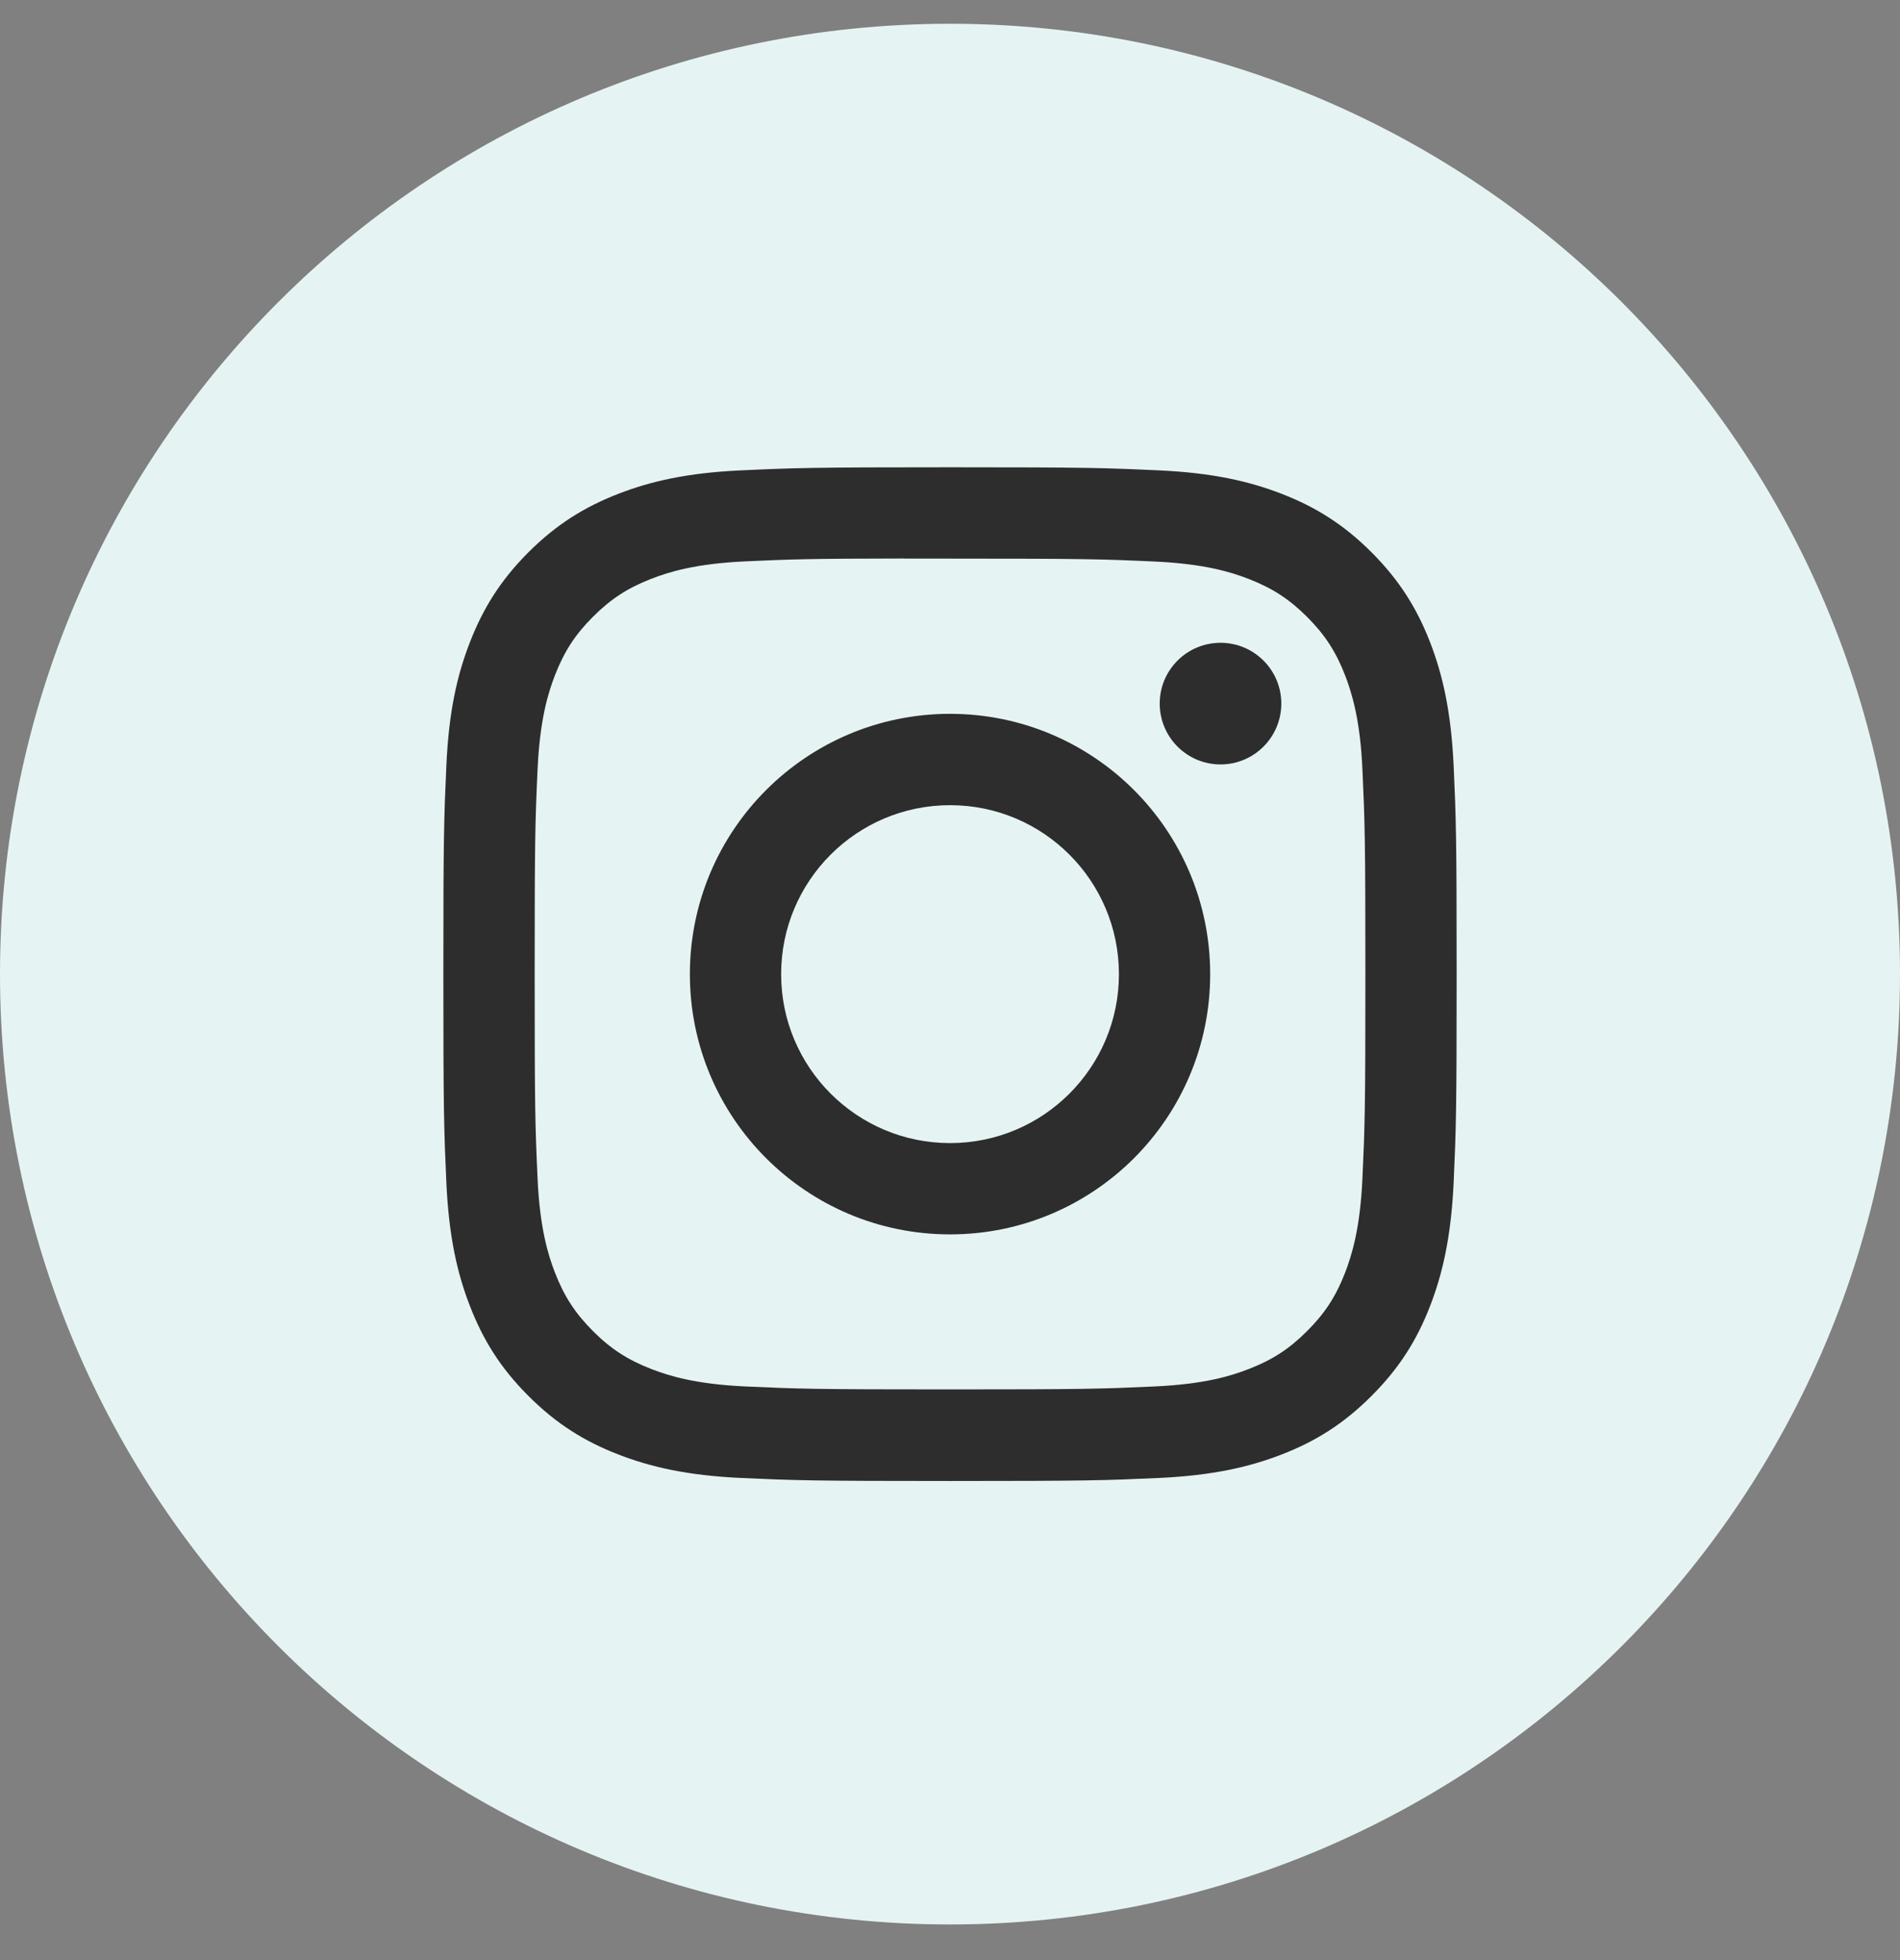 <svg width="32" height="33" viewBox="0 0 32 33" fill="none" xmlns="http://www.w3.org/2000/svg">
<rect x="0" y="0" width="32" height="33" fill="#808080" stroke="none"/>
<g id="Social Icons">
<path id="BG" fill-rule="evenodd" clip-rule="evenodd" d="M0 16.4C0 7.564 7.163 0.4 16 0.4C24.837 0.4 32 7.564 32 16.4C32 25.237 24.837 32.4 16 32.4C7.163 32.4 0 25.237 0 16.4Z" fill="#E5F4F2"/>
<path id="Path" fill-rule="evenodd" clip-rule="evenodd" d="M16.001 7.867C13.683 7.867 13.392 7.877 12.482 7.919C11.574 7.96 10.954 8.104 10.411 8.315C9.85 8.533 9.374 8.825 8.899 9.299C8.425 9.774 8.133 10.25 7.915 10.811C7.703 11.353 7.559 11.974 7.518 12.882C7.477 13.792 7.467 14.083 7.467 16.401C7.467 18.718 7.477 19.008 7.518 19.918C7.56 20.827 7.704 21.447 7.915 21.989C8.133 22.551 8.424 23.027 8.899 23.501C9.373 23.976 9.849 24.268 10.41 24.486C10.953 24.697 11.573 24.841 12.482 24.883C13.392 24.924 13.682 24.934 16 24.934C18.317 24.934 18.607 24.924 19.518 24.883C20.426 24.841 21.047 24.697 21.59 24.486C22.151 24.268 22.626 23.976 23.1 23.501C23.575 23.027 23.867 22.551 24.085 21.99C24.295 21.447 24.439 20.827 24.482 19.919C24.523 19.008 24.533 18.718 24.533 16.401C24.533 14.083 24.523 13.792 24.482 12.882C24.439 11.973 24.295 11.353 24.085 10.811C23.867 10.25 23.575 9.774 23.1 9.299C22.626 8.825 22.151 8.533 21.589 8.315C21.045 8.104 20.425 7.96 19.516 7.919C18.606 7.877 18.316 7.867 15.998 7.867H16.001ZM15.235 9.405C15.463 9.405 15.716 9.405 16.001 9.405C18.279 9.405 18.549 9.413 19.449 9.454C20.281 9.492 20.733 9.631 21.033 9.748C21.432 9.903 21.715 10.088 22.014 10.386C22.313 10.685 22.498 10.969 22.653 11.367C22.769 11.668 22.909 12.12 22.946 12.951C22.987 13.851 22.996 14.121 22.996 16.399C22.996 18.676 22.987 18.946 22.946 19.846C22.908 20.678 22.769 21.129 22.653 21.43C22.498 21.828 22.313 22.112 22.014 22.41C21.715 22.709 21.432 22.894 21.033 23.048C20.733 23.166 20.281 23.304 19.449 23.342C18.549 23.383 18.279 23.392 16.001 23.392C13.722 23.392 13.452 23.383 12.553 23.342C11.72 23.304 11.269 23.165 10.968 23.048C10.57 22.893 10.285 22.709 9.987 22.41C9.688 22.111 9.503 21.828 9.348 21.429C9.231 21.129 9.092 20.677 9.054 19.845C9.013 18.945 9.005 18.675 9.005 16.396C9.005 14.118 9.013 13.849 9.054 12.949C9.092 12.117 9.231 11.666 9.348 11.365C9.503 10.967 9.688 10.682 9.987 10.384C10.285 10.085 10.57 9.9 10.968 9.745C11.269 9.628 11.72 9.489 12.553 9.451C13.34 9.415 13.645 9.405 15.235 9.403V9.405ZM20.556 10.822C19.991 10.822 19.532 11.28 19.532 11.845C19.532 12.411 19.991 12.87 20.556 12.87C21.121 12.87 21.58 12.411 21.58 11.845C21.58 11.28 21.121 10.822 20.556 10.822ZM16.001 12.018C13.581 12.018 11.619 13.98 11.619 16.401C11.619 18.821 13.581 20.782 16.001 20.782C18.421 20.782 20.382 18.821 20.382 16.401C20.382 13.98 18.421 12.018 16.001 12.018ZM16.001 13.556C17.572 13.556 18.845 14.829 18.845 16.401C18.845 17.971 17.572 19.245 16.001 19.245C14.43 19.245 13.156 17.971 13.156 16.401C13.156 14.829 14.43 13.556 16.001 13.556Z" fill="#2D2D2D"/>
</g>
</svg>
